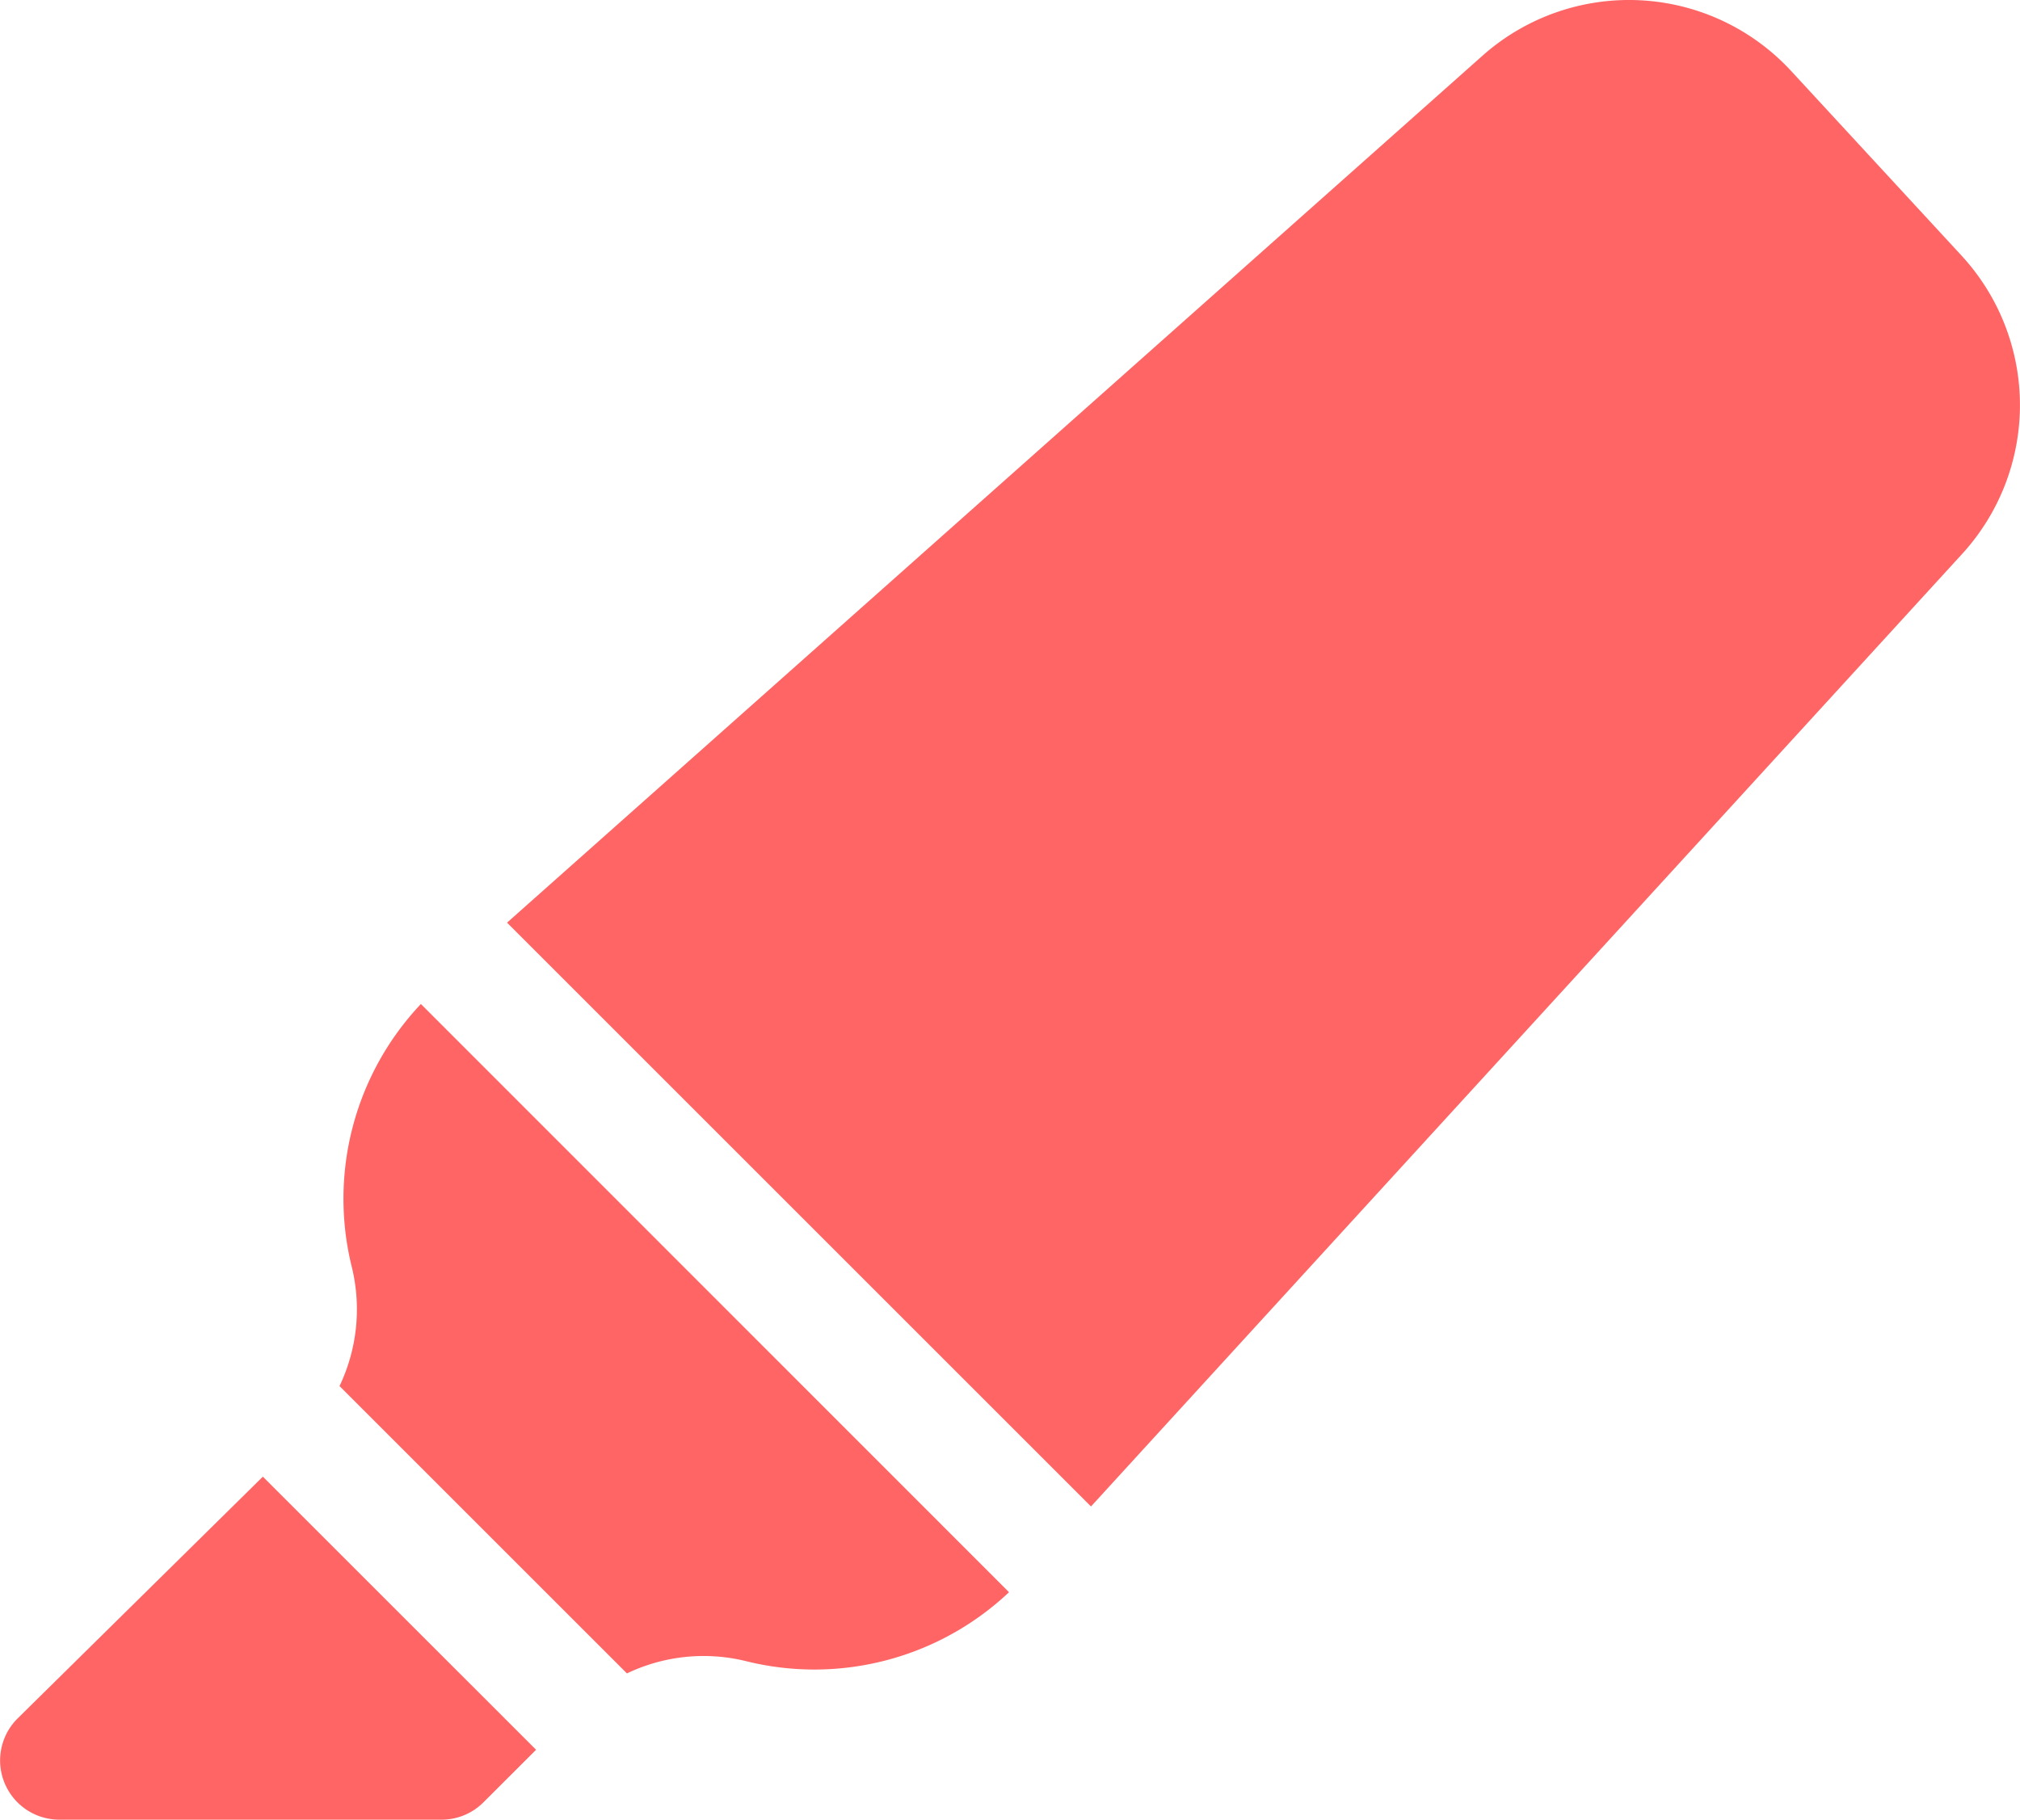 <svg xmlns="http://www.w3.org/2000/svg" width="26.636" height="24" viewBox="0 0 26.636 24">
  <path id="Zvyraznovac-Cervena" d="M23.618.936l2.246,2.434a2.909,2.909,0,0,1,.009,3.936L14.386,19.869l-7.7-7.7L19.547.736a2.908,2.908,0,0,1,4.071.2ZM5.55,13.242a3.741,3.741,0,0,0-.912,3.465,2.35,2.35,0,0,1-.161,1.574l3.79,3.79A2.341,2.341,0,0,1,9.84,21.91,3.738,3.738,0,0,0,13.305,21ZM3.466,19.476.232,22.665A.781.781,0,0,0,.779,24H5.823a.778.778,0,0,0,.551-.228l.695-.694Z" fill="#ff6565" fill-rule="evenodd"/>
</svg>
